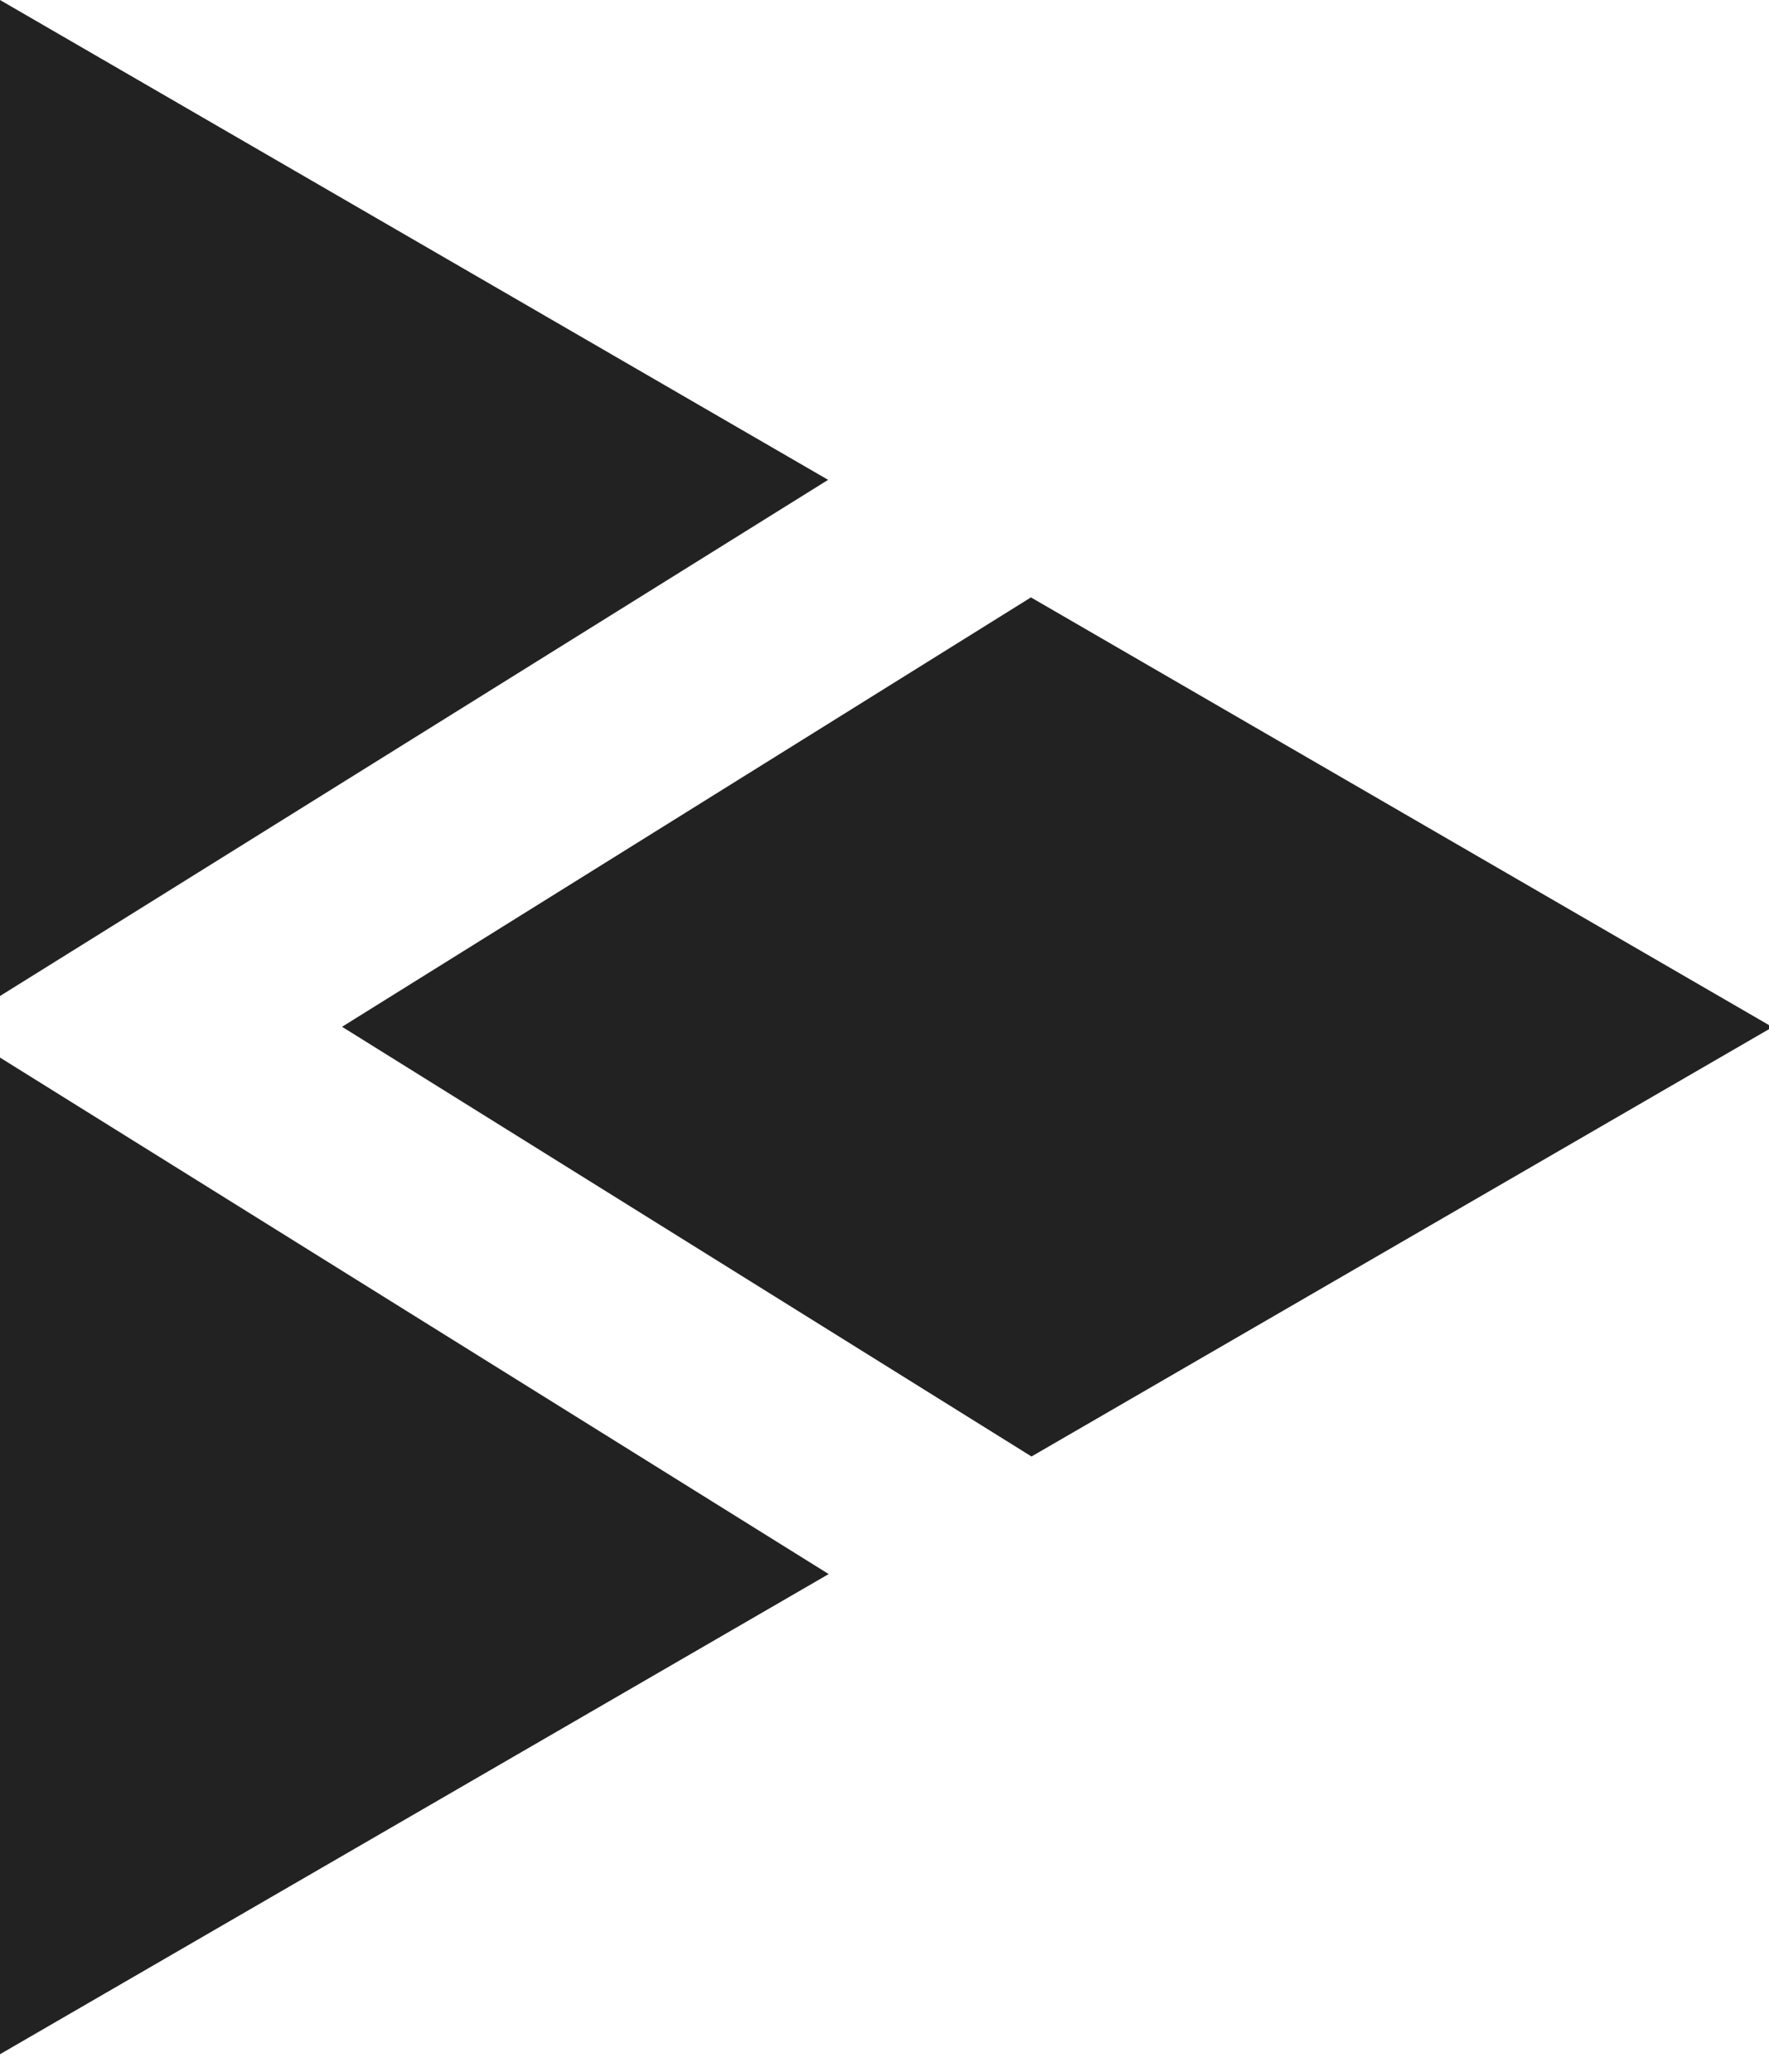 <svg width="41" height="48" viewBox="0 0 41 48" fill="none" xmlns="http://www.w3.org/2000/svg">
<path fill-rule="evenodd" clip-rule="evenodd" d="M217.297 109C229.836 109 240 98.803 240 86.224C240 73.645 229.836 63.447 217.297 63.447C204.759 63.447 194.595 73.645 194.595 86.224C194.595 98.803 204.759 109 217.297 109ZM217.297 102.492C226.253 102.492 233.513 95.209 233.513 86.224C233.513 77.239 226.253 69.955 217.297 69.955C208.341 69.955 201.081 77.239 201.081 86.224C201.081 95.209 208.341 102.492 217.297 102.492Z" fill="#222222"/>
<path fill-rule="evenodd" clip-rule="evenodd" d="M166.486 109C179.025 109 189.189 98.803 189.189 86.224C189.189 73.645 179.025 63.447 166.486 63.447C153.948 63.447 143.784 73.645 143.784 86.224C143.784 98.803 153.948 109 166.486 109ZM166.486 102.492C175.442 102.492 182.703 95.209 182.703 86.224C182.703 77.239 175.442 69.955 166.486 69.955C157.531 69.955 150.27 77.239 150.27 86.224C150.27 95.209 157.531 102.492 166.486 102.492Z" fill="#222222"/>
<path fill-rule="evenodd" clip-rule="evenodd" d="M92.973 63.447V109H115.676C128.214 109 138.378 98.803 138.378 86.224C138.378 73.645 128.214 63.447 115.676 63.447H92.973ZM114.595 69.955V69.99C114.952 69.967 115.312 69.955 115.676 69.955C124.632 69.955 131.892 77.239 131.892 86.224C131.892 95.209 124.632 102.492 115.676 102.492C115.312 102.492 114.952 102.48 114.595 102.457V102.492H99.46V69.955H114.595Z" fill="#222222"/>
<path d="M47.568 63.447V109H86.487V102.492H54.054V89.477H83.243V82.97H54.054V69.955H86.487V63.447H47.568Z" fill="#222222"/>
<path d="M0 63.447H6.486V109H0V63.447Z" fill="#222222"/>
<path d="M32.432 63.447H41.081L18.378 86.224L41.081 109H32.432L9.73 86.224L32.432 63.447Z" fill="#222222"/>
<path d="M23.907 33.743L41.081 23.796L23.894 13.84L7.928 23.788L23.907 33.743Z" fill="#222222"/>
<path d="M19.206 36.467L1.00602e-06 24.501L0 47.591L19.206 36.467Z" fill="#222222"/>
<path d="M1.06814e-06 23.075L19.193 11.117L2.07348e-06 0L1.06814e-06 23.075Z" fill="#222222"/>
</svg>
